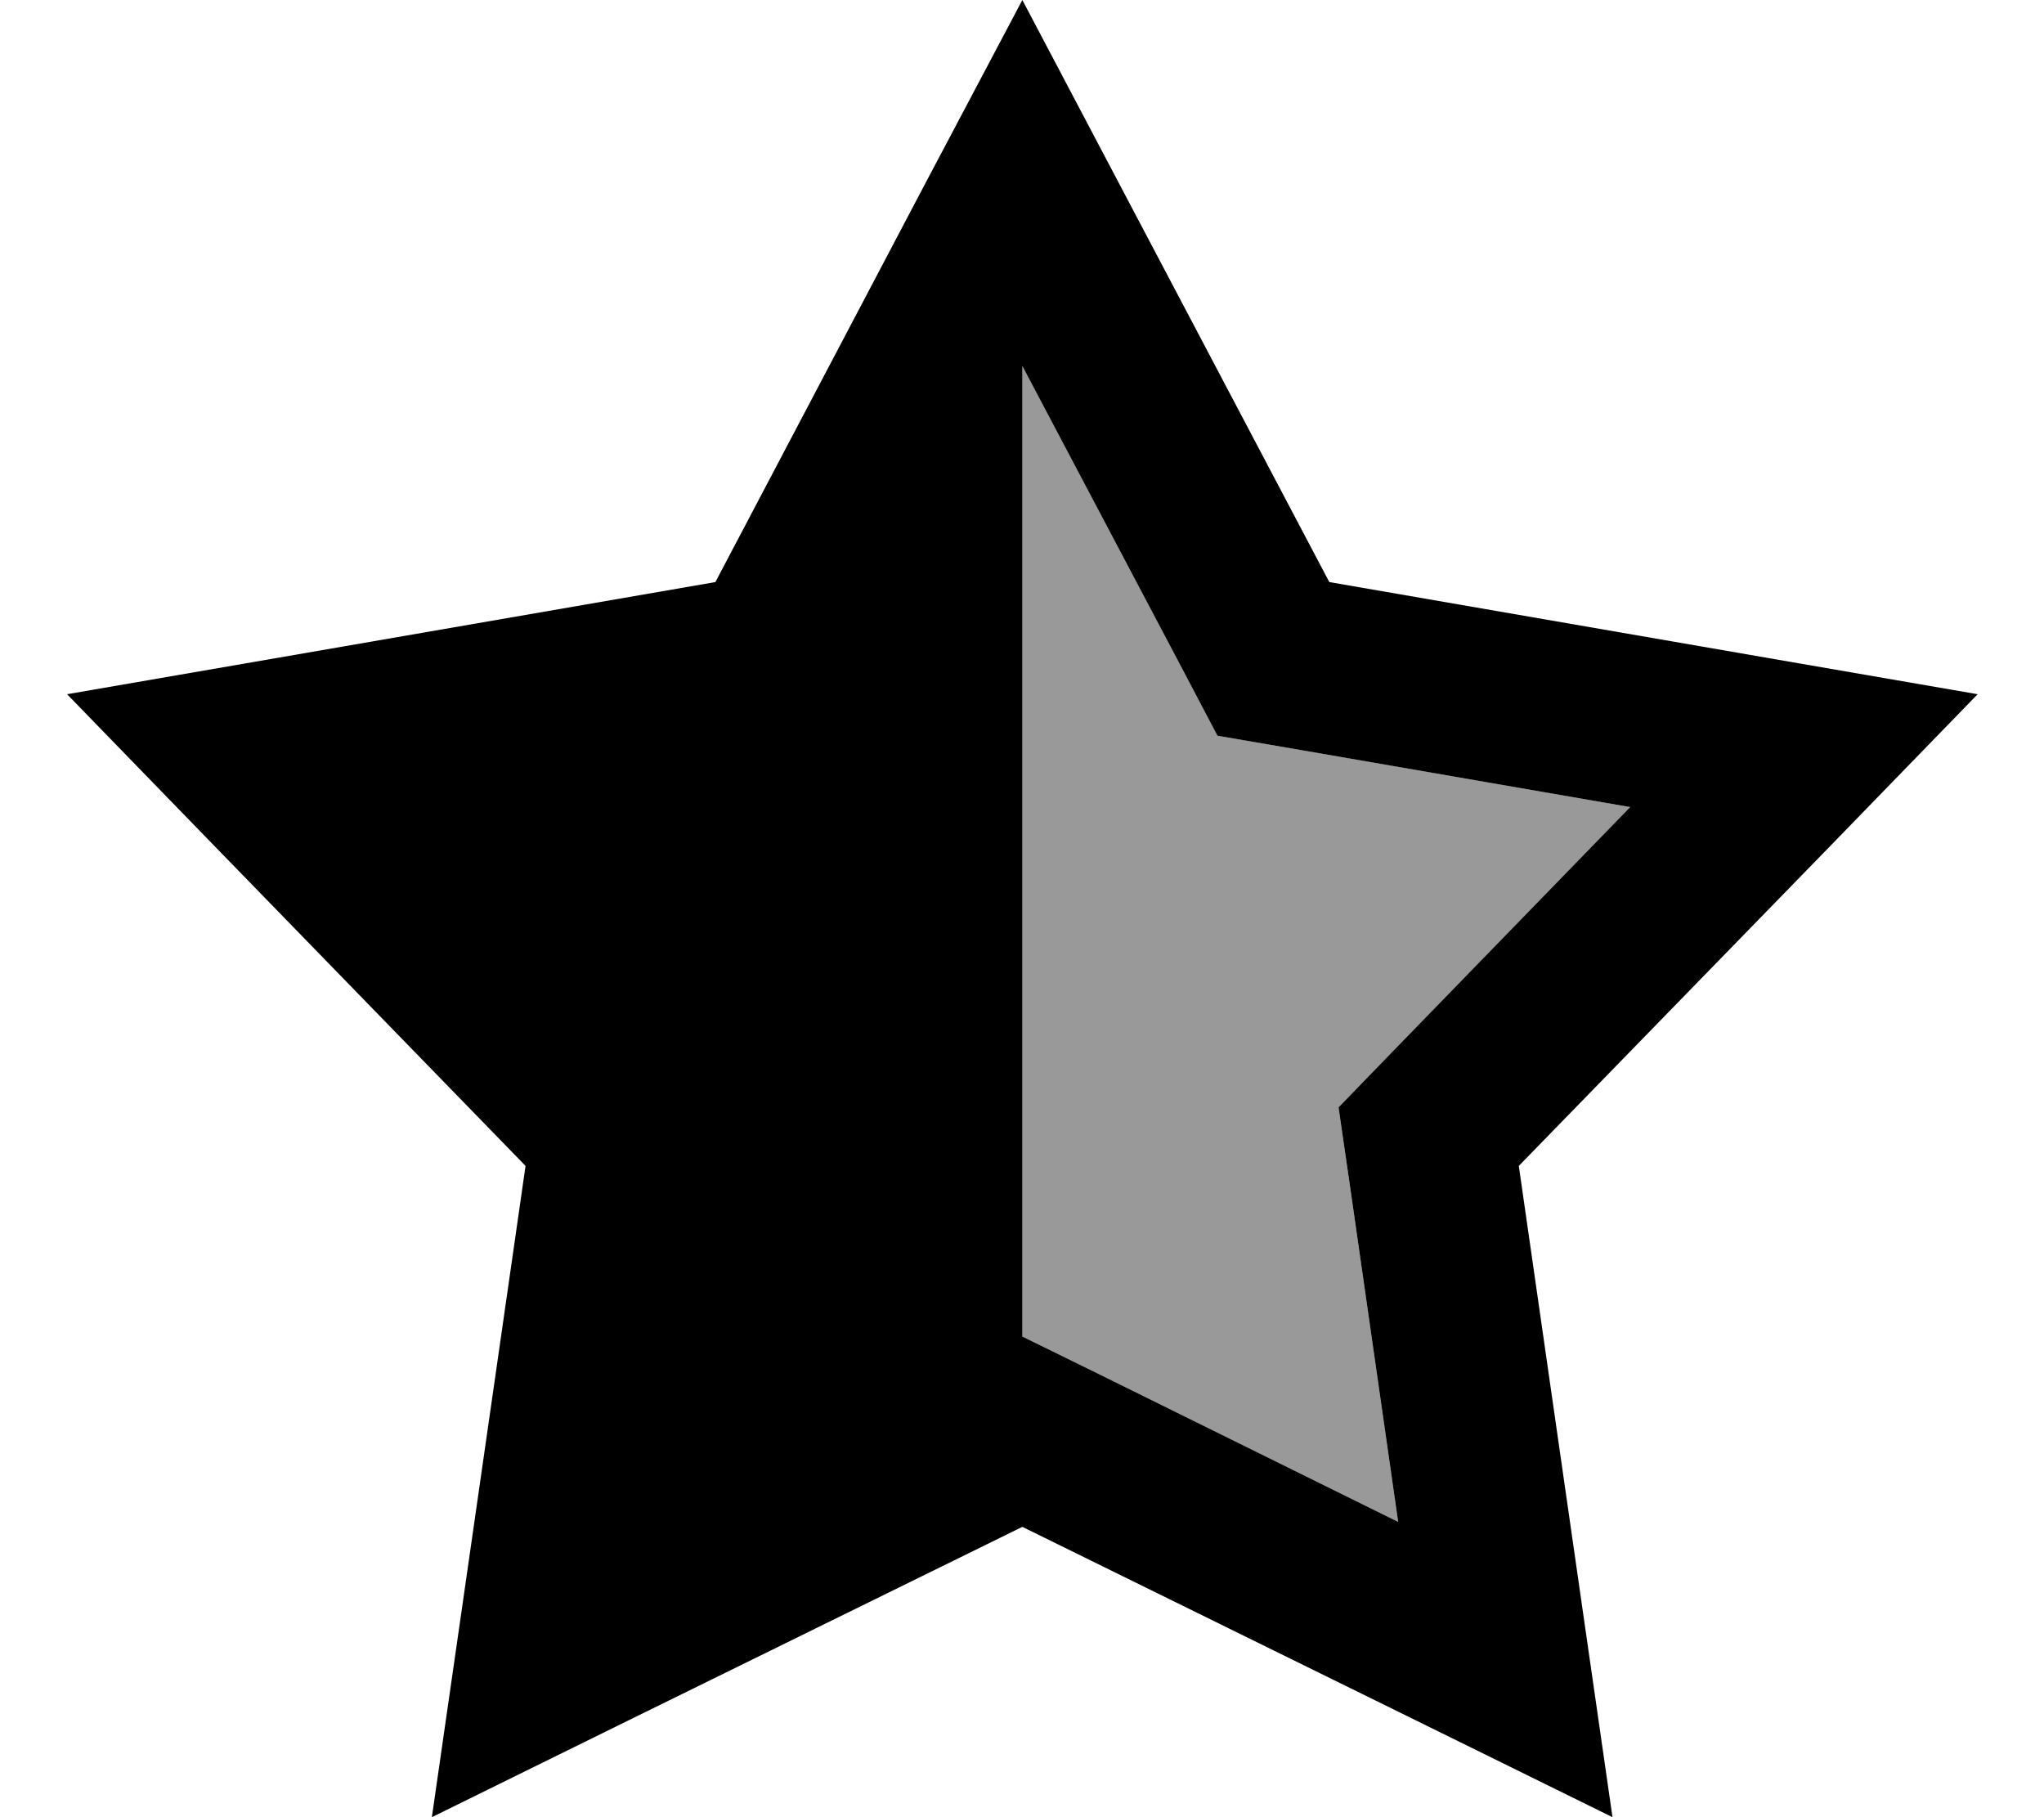 <svg xmlns="http://www.w3.org/2000/svg" viewBox="0 0 576 512"><!--! Font Awesome Pro 6.7.1 by @fontawesome - https://fontawesome.com License - https://fontawesome.com/license (Commercial License) Copyright 2024 Fonticons, Inc. --><defs><style>.fa-secondary{opacity:.4}</style></defs><path class="fa-secondary" d="M288.1 102.9l44.1 83.5 11 20.9 23.3 4 93 16.1-65.8 67.7L377.2 312l3.4 23.4L394 428.8l-84.7-41.7-21.2-10.4 0-273.8z"/><path class="fa-primary" d="M315.2 51.4L374.6 164l125.4 21.7 57.3 9.9-40.5 41.7L428 328.5l18.1 125.9 8.3 57.6-52.2-25.7L288.1 430.2 173.9 486.3 121.7 512l8.3-57.6 18.1-125.9L59.4 237.3 18.9 195.6l57.3-9.9L201.6 164 260.9 51.4 288.1 0l27.1 51.4zm-27.1 51.4l0 273.8 21.2 10.4L394 428.8l-13.4-93.4L377.2 312l16.4-16.9 65.8-67.7-93-16.1-23.3-4-11-20.9-44.1-83.5z"/></svg>